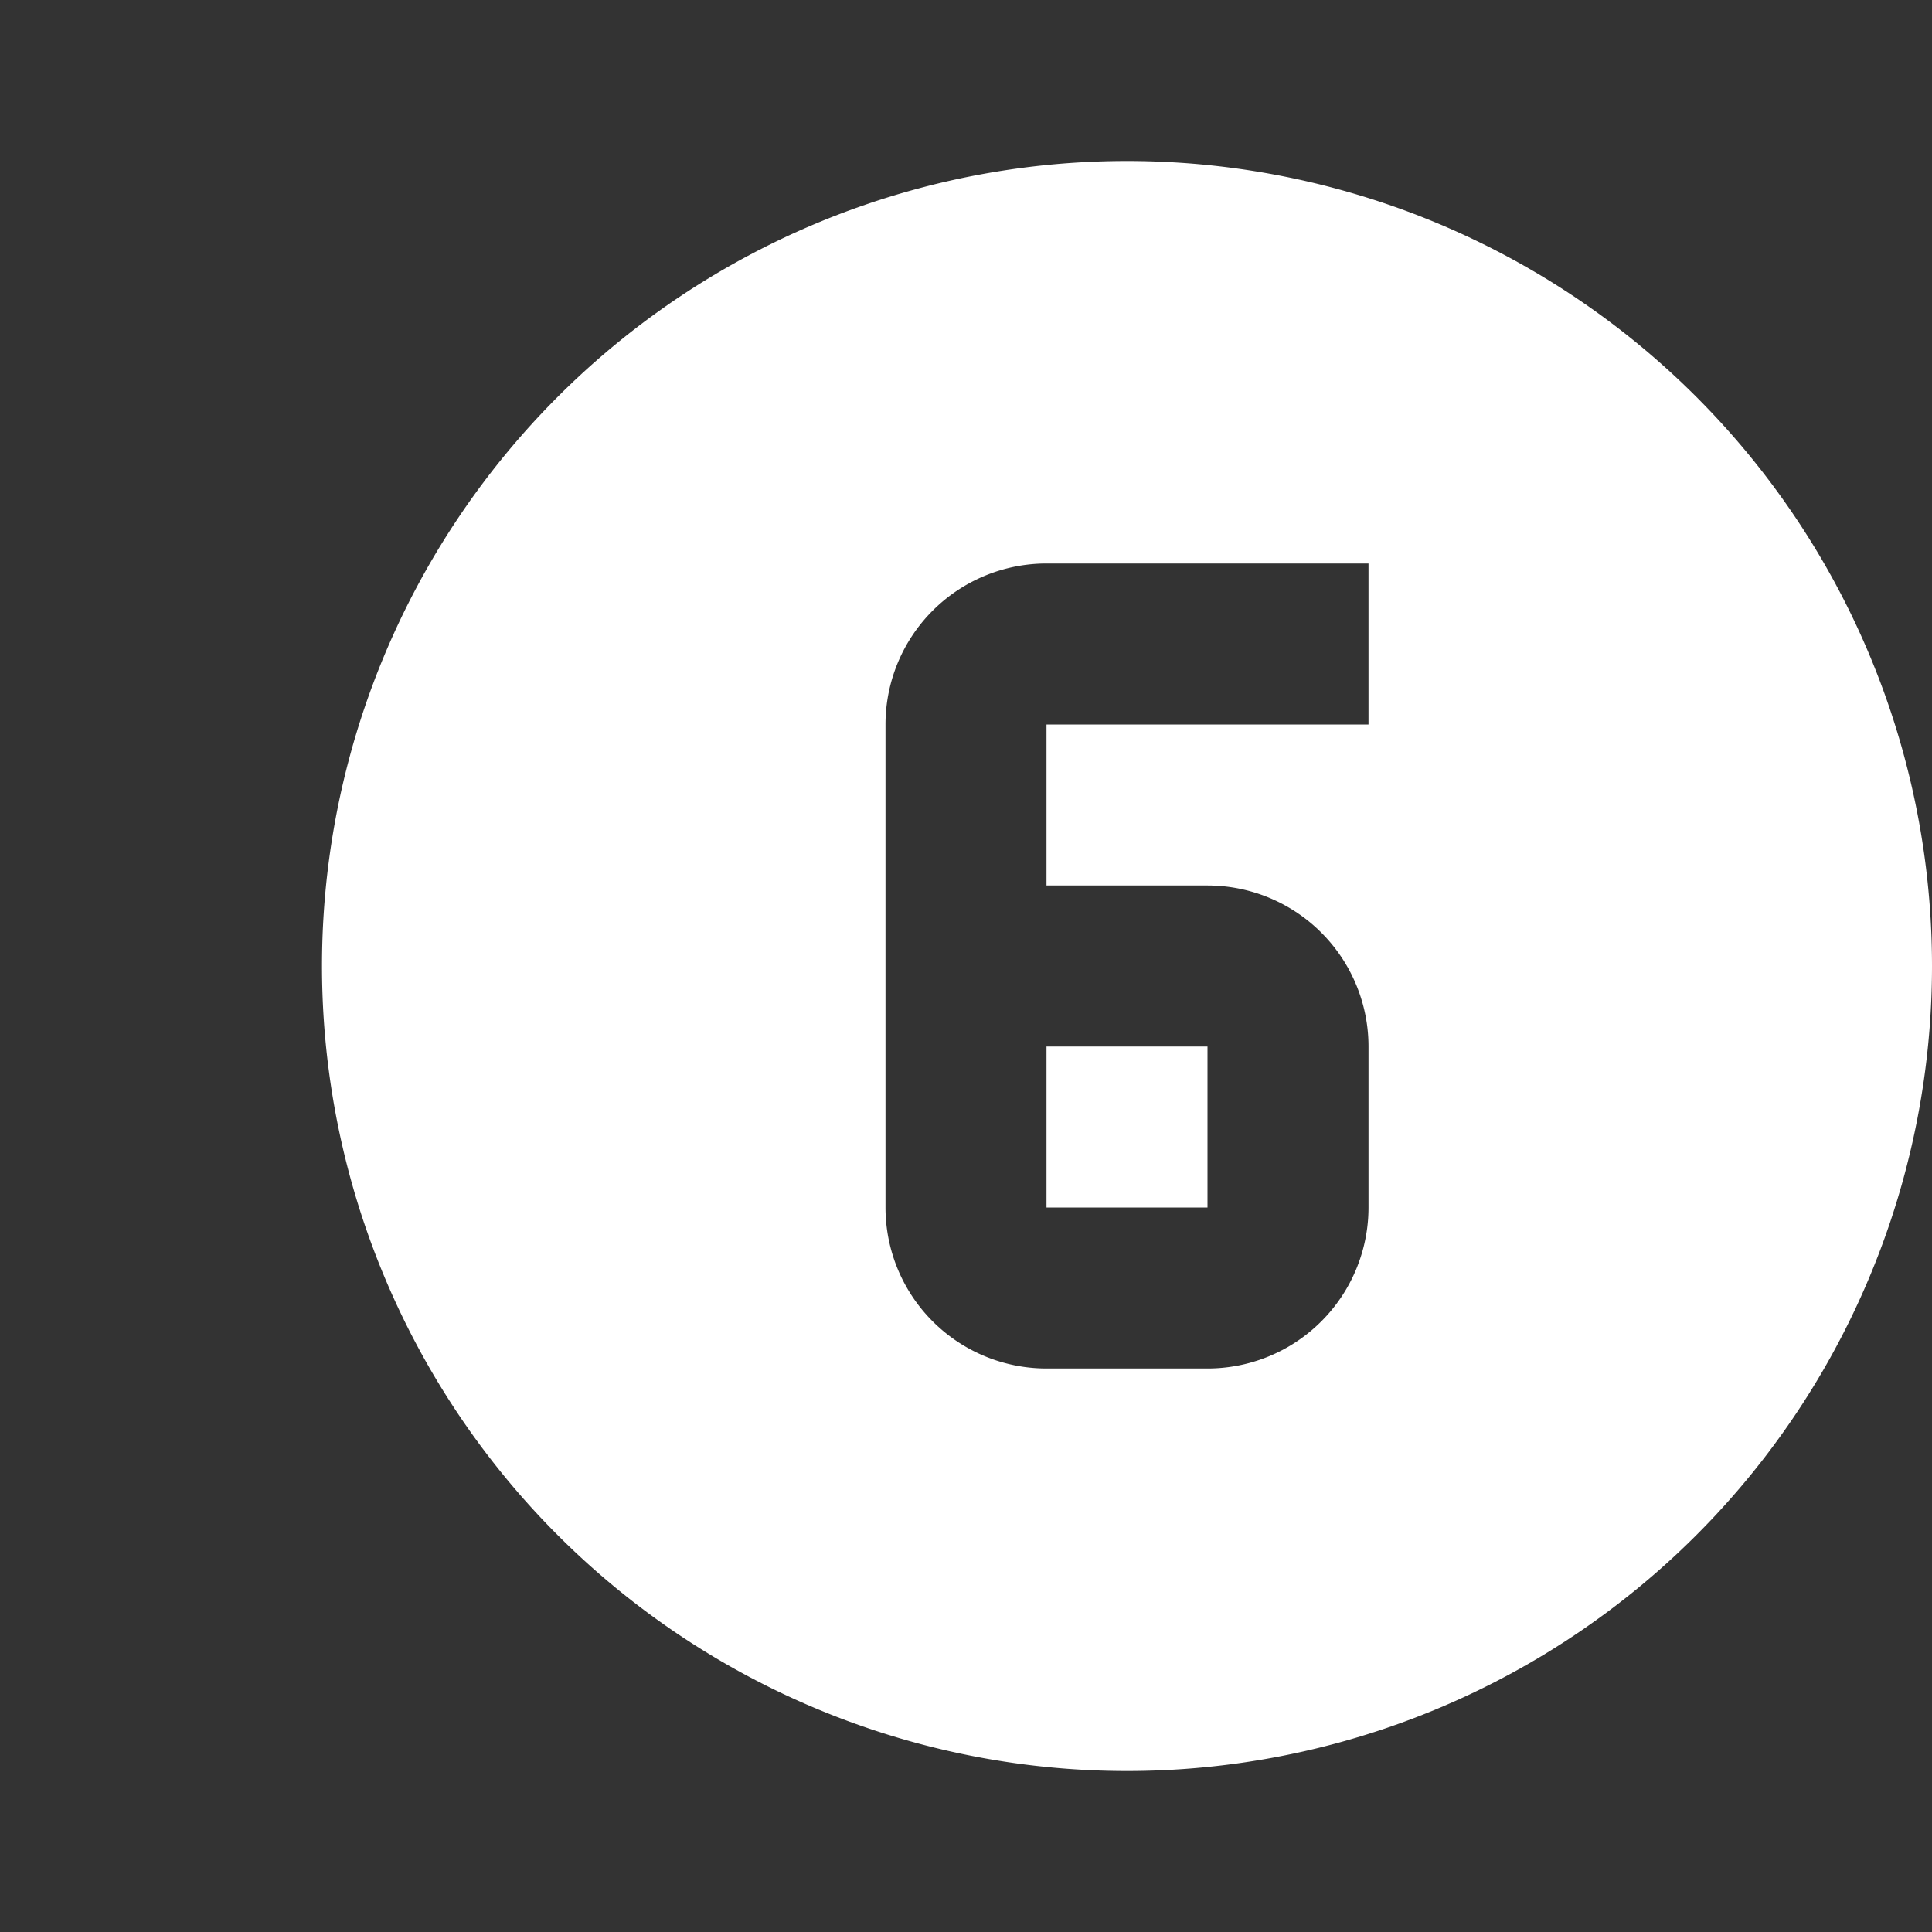 <svg xmlns="http://www.w3.org/2000/svg" viewBox="-2 0 24 24">
<rect x="-2" y="0" width="24" height="24" fill="#333333" stroke="none"/>
<path
d="M11,7A2,2 0 0,0 9,9V15A2,2 0 0,0 11,17H13A2,2 0 0,0 15,15V13A2,2 0 0,0 13,11H11V9H15V7H11M11,13H13V15H11V13M12,2A10,10 0 0,1 22,12A10,10 0 0,1 12,22A10,10 0 0,1 2,12A10,10 0 0,1 12,2Z"
fill="#FFFFFF"
/></svg>
